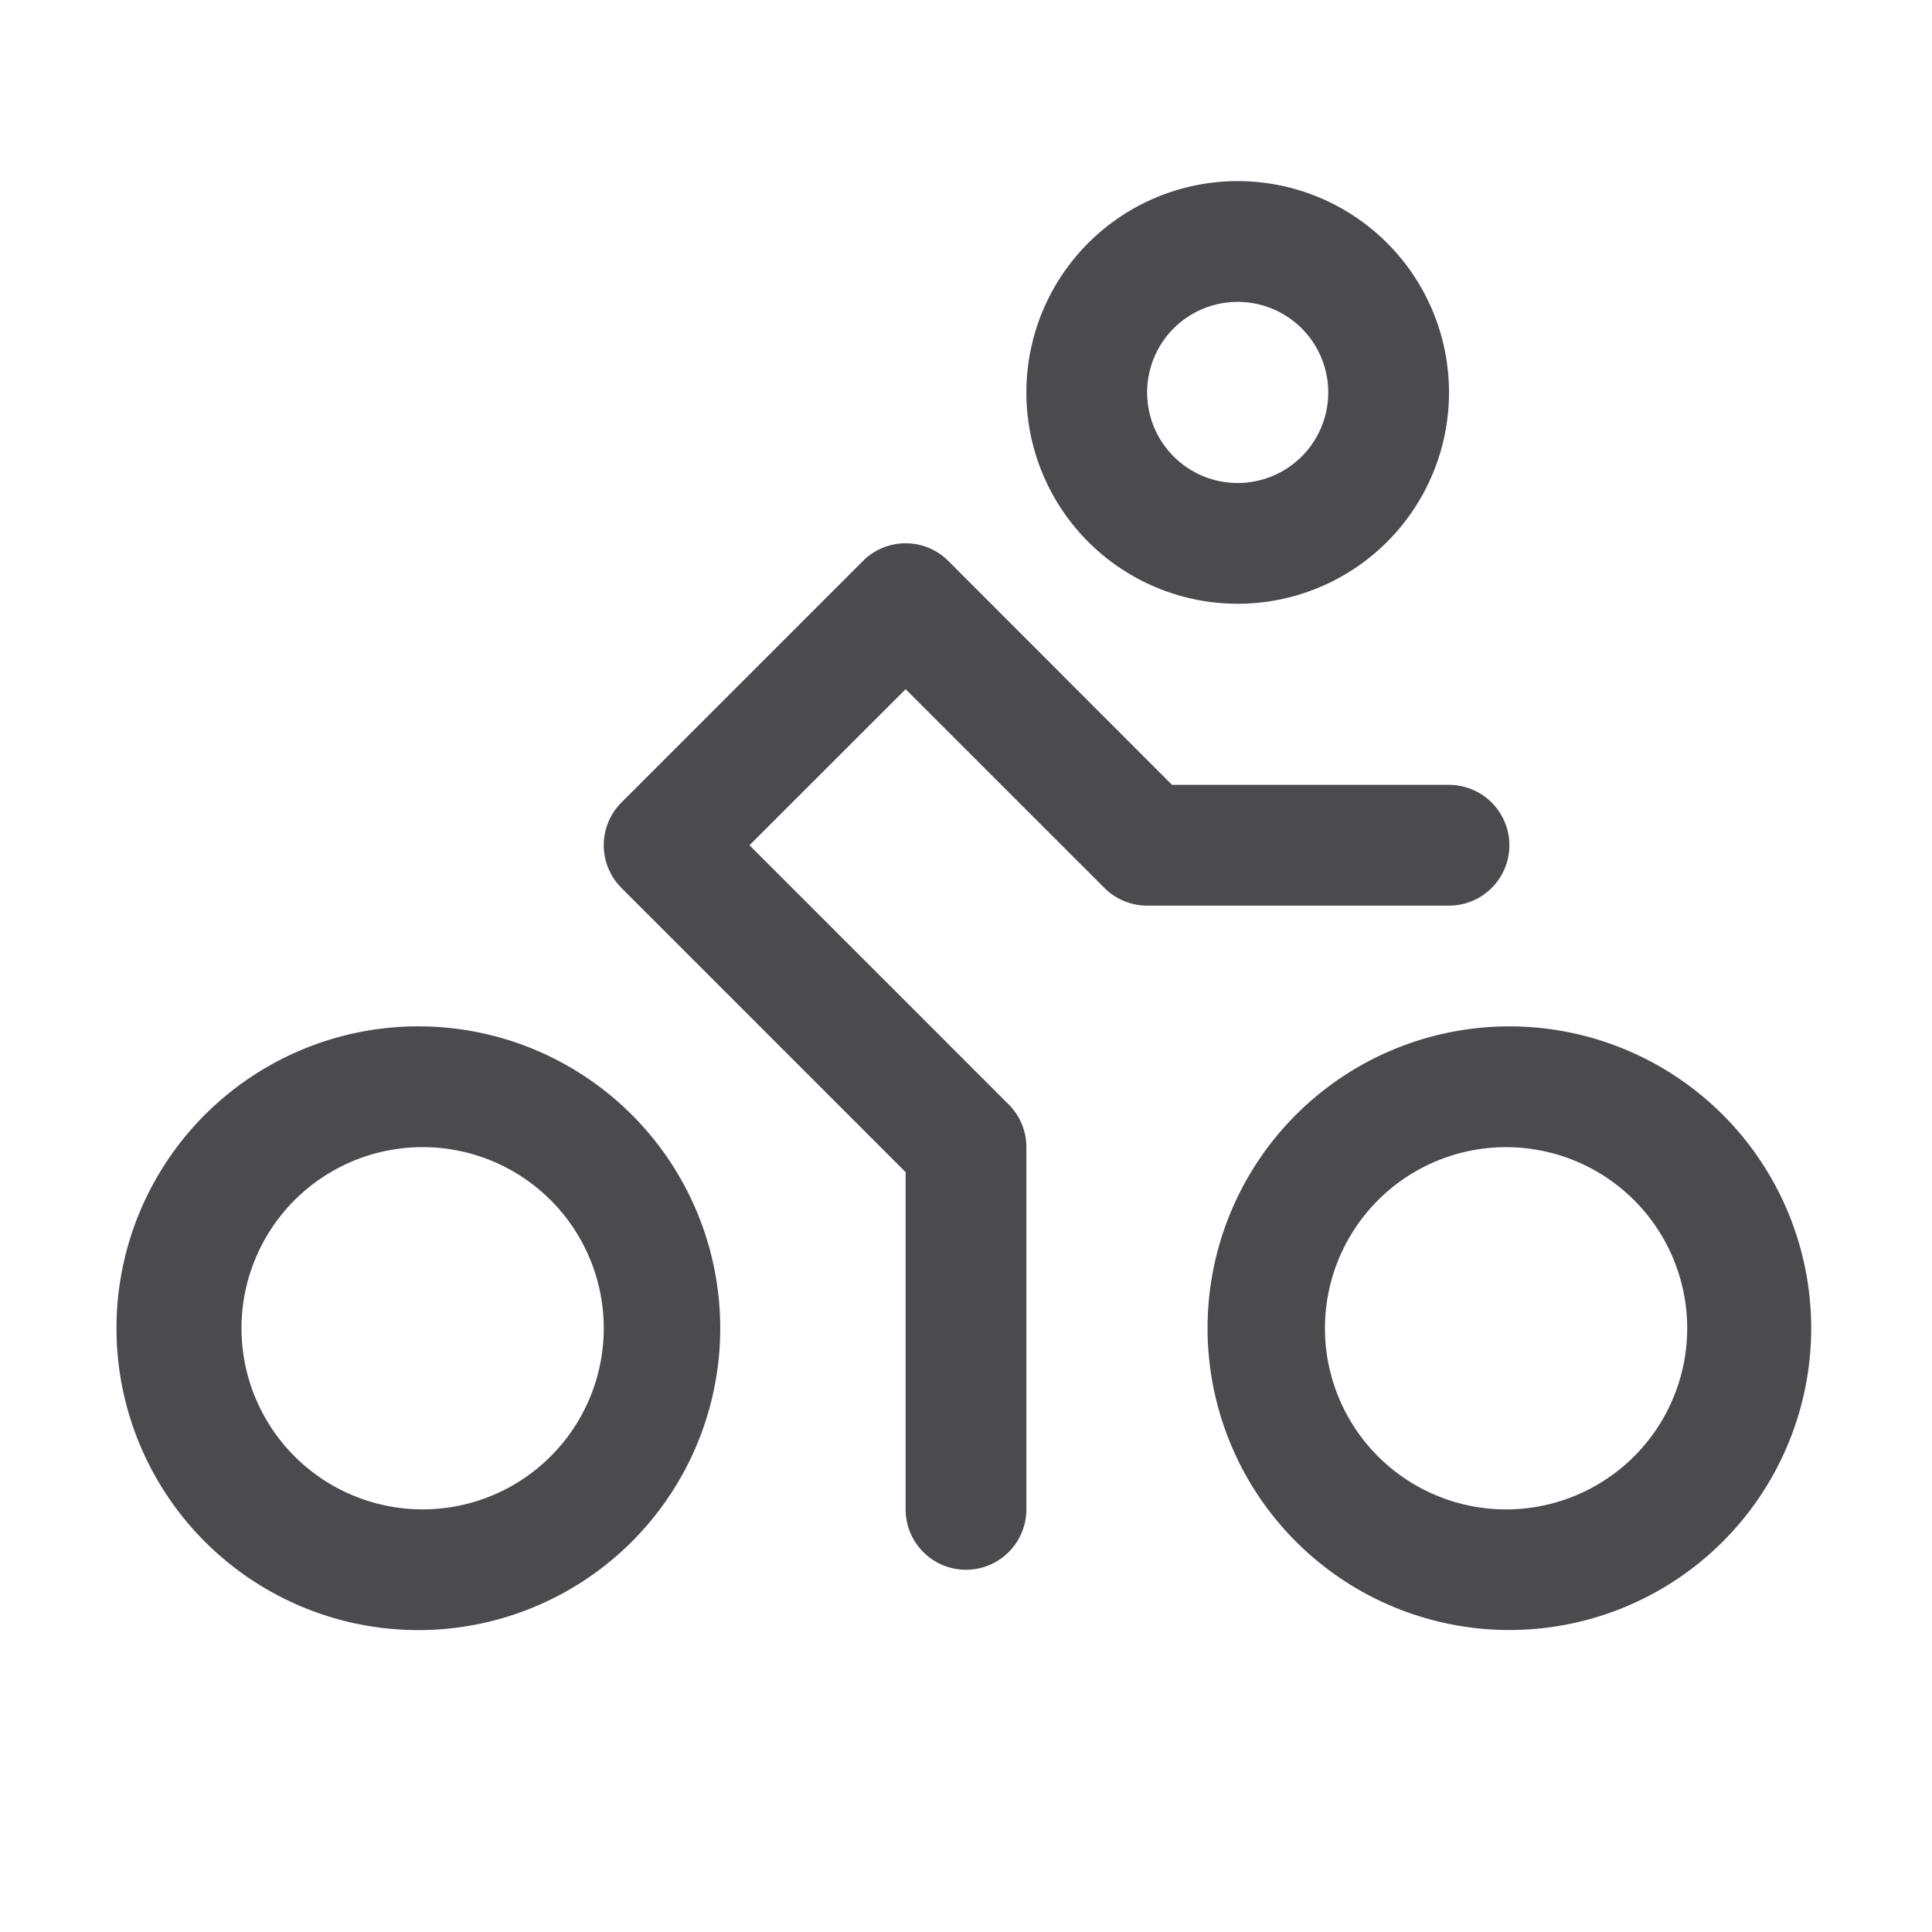 <svg xmlns="http://www.w3.org/2000/svg" width="32" height="32" fill="none" viewBox="0 0 32 32">
  <path fill="#4A4A4F" d="M20.5 10a3.5 3.5 0 1 0 0-7 3.5 3.5 0 0 0 0 7Zm0-5a1.5 1.5 0 1 1 0 3 1.5 1.5 0 0 1 0-3ZM25 17a4.999 4.999 0 1 0 0 9.998A4.999 4.999 0 0 0 25 17Zm0 8a3 3 0 1 1 0-5.999A3 3 0 0 1 25 25ZM7 17a5 5 0 1 0 0 9.999A5 5 0 0 0 7 17Zm0 8a3 3 0 1 1 0-6 3 3 0 0 1 0 6Zm17-10h-5a1 1 0 0 1-.707-.293L15 11.415 12.414 14l4.293 4.293A.999.999 0 0 1 17 19v6a1 1 0 0 1-2 0v-5.586l-4.707-4.707a1.001 1.001 0 0 1 0-1.415l4-4a1 1 0 0 1 1.415 0L19.413 13H24a1 1 0 0 1 0 2Z"/>
</svg>
